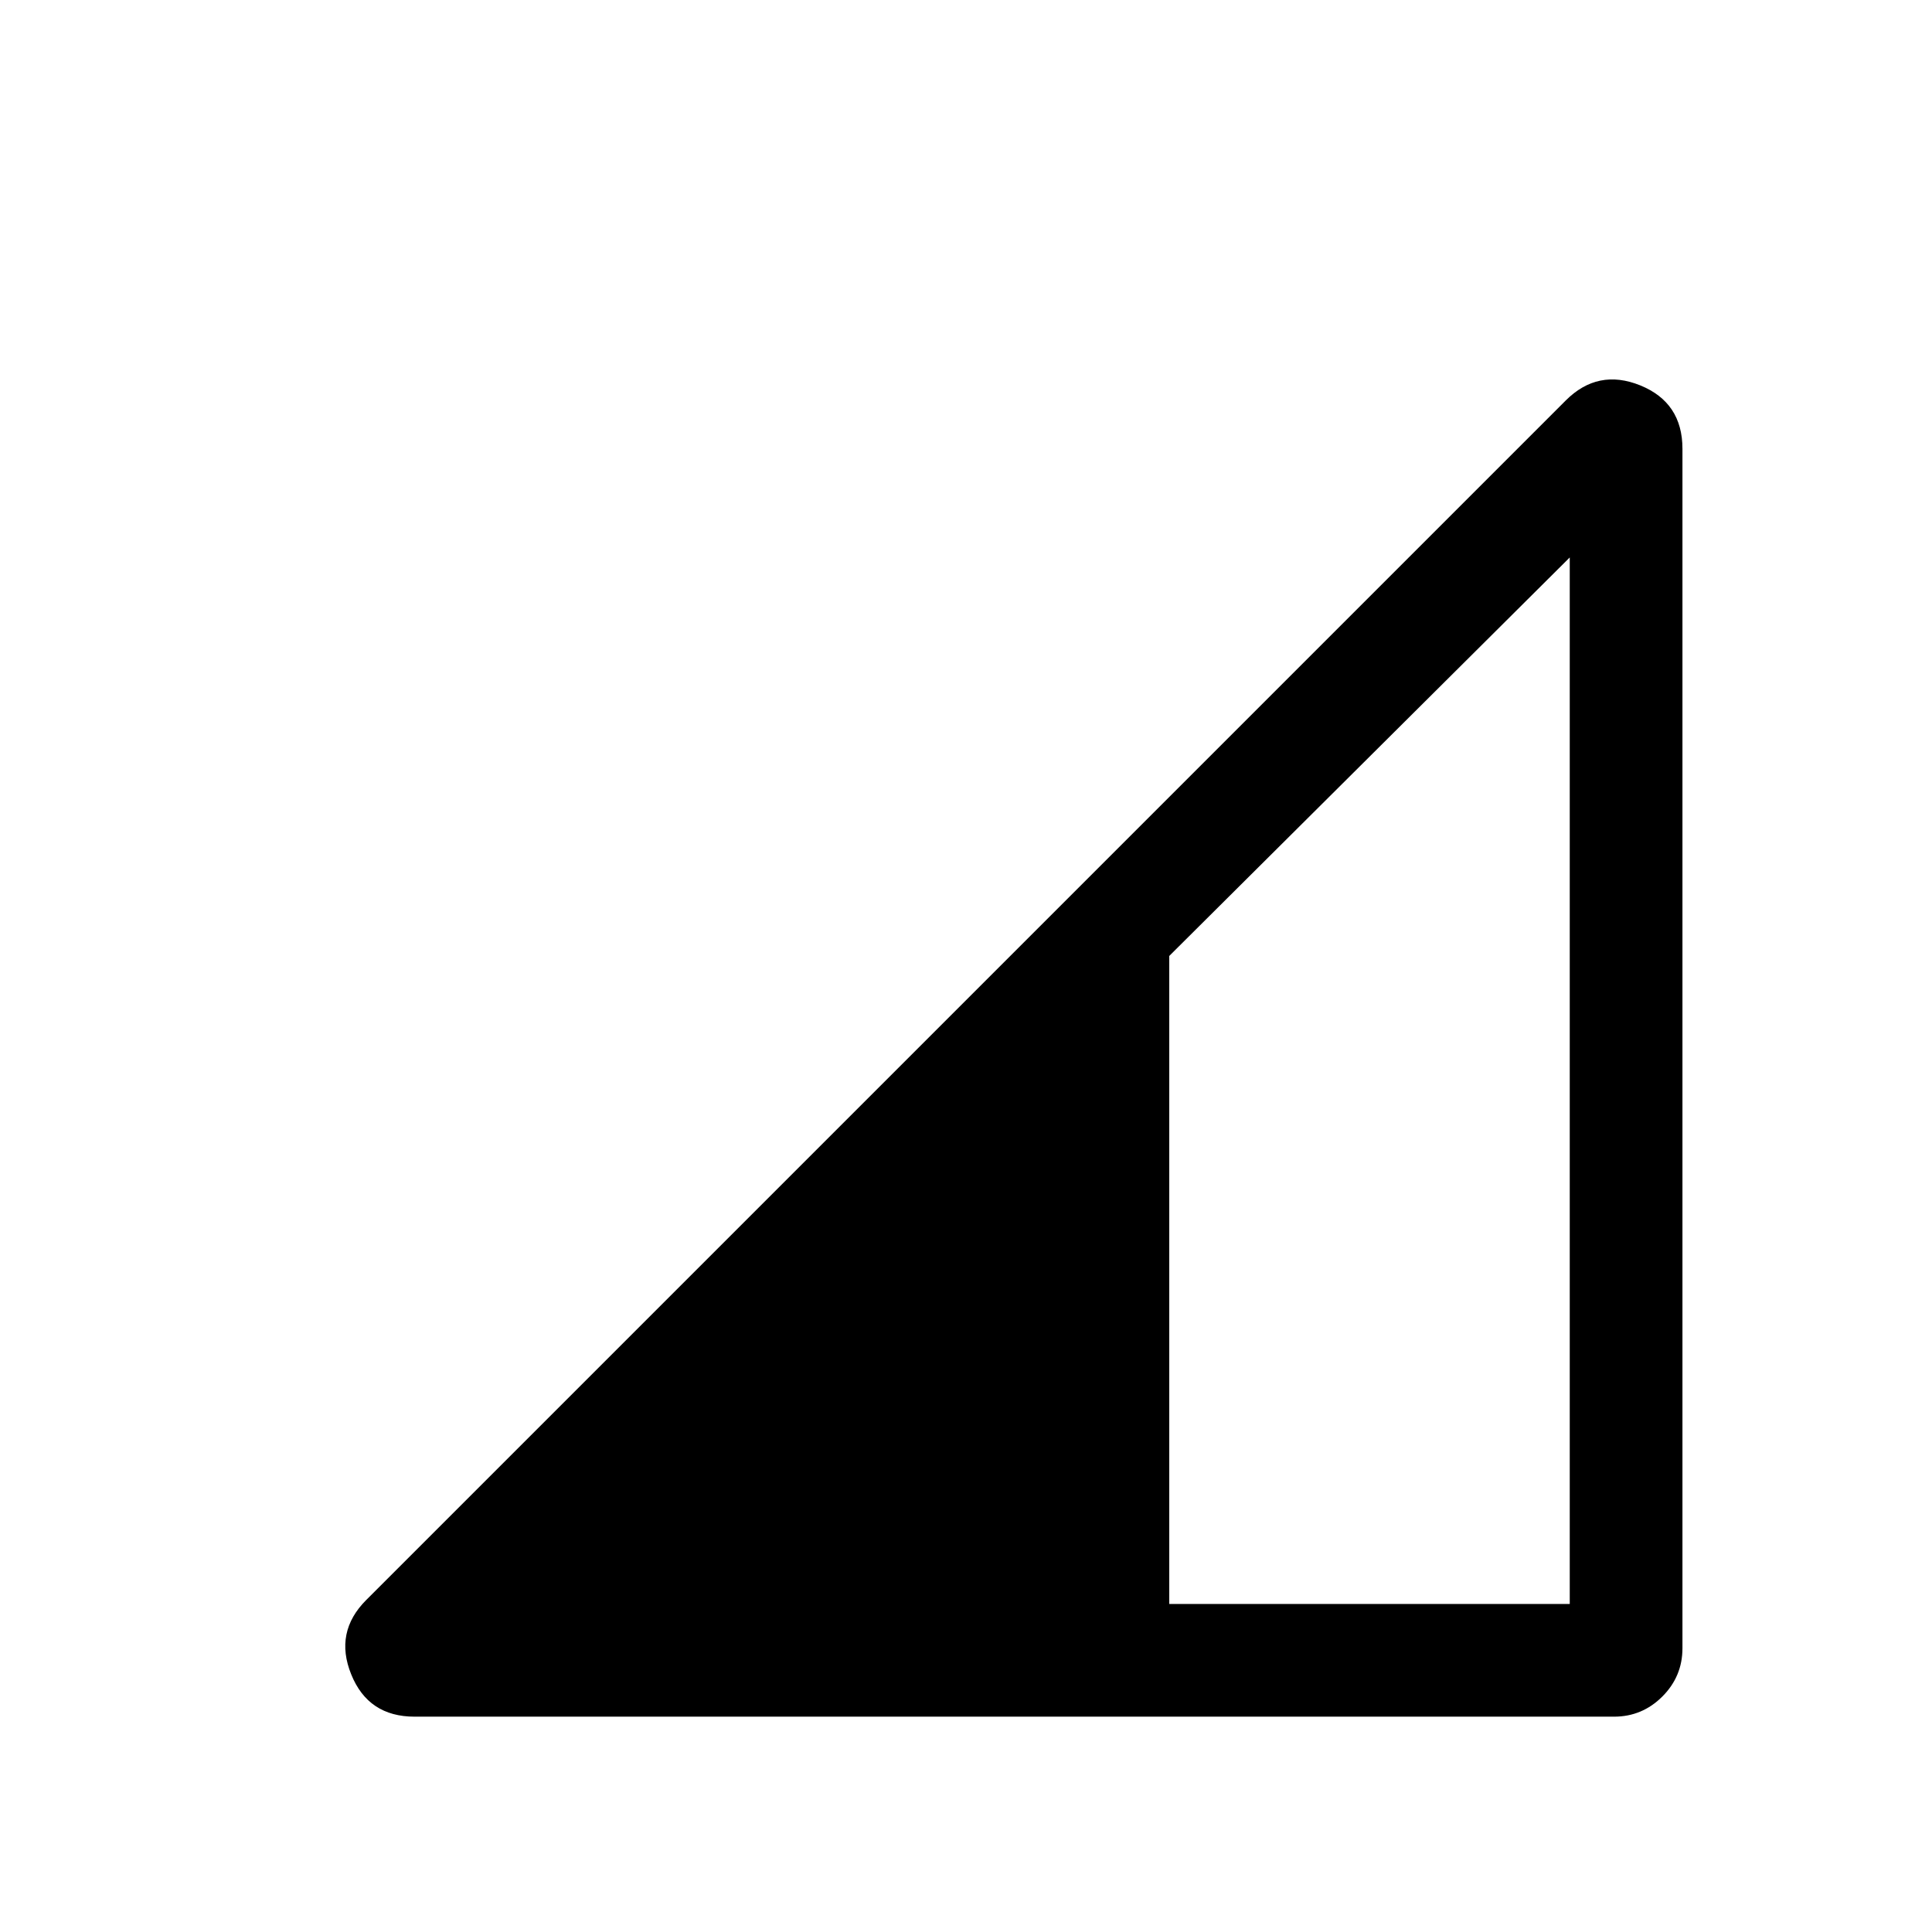 <svg xmlns="http://www.w3.org/2000/svg" height="24" width="24"><path d="M14.525 19.925H19.5V6.925L14.525 11.875ZM5.15 21.325Q4.575 21.325 4.363 20.8Q4.15 20.275 4.55 19.875L19.45 4.975Q19.85 4.575 20.375 4.787Q20.9 5 20.9 5.575V20.475Q20.9 20.825 20.65 21.075Q20.4 21.325 20.05 21.325Z"/></svg>